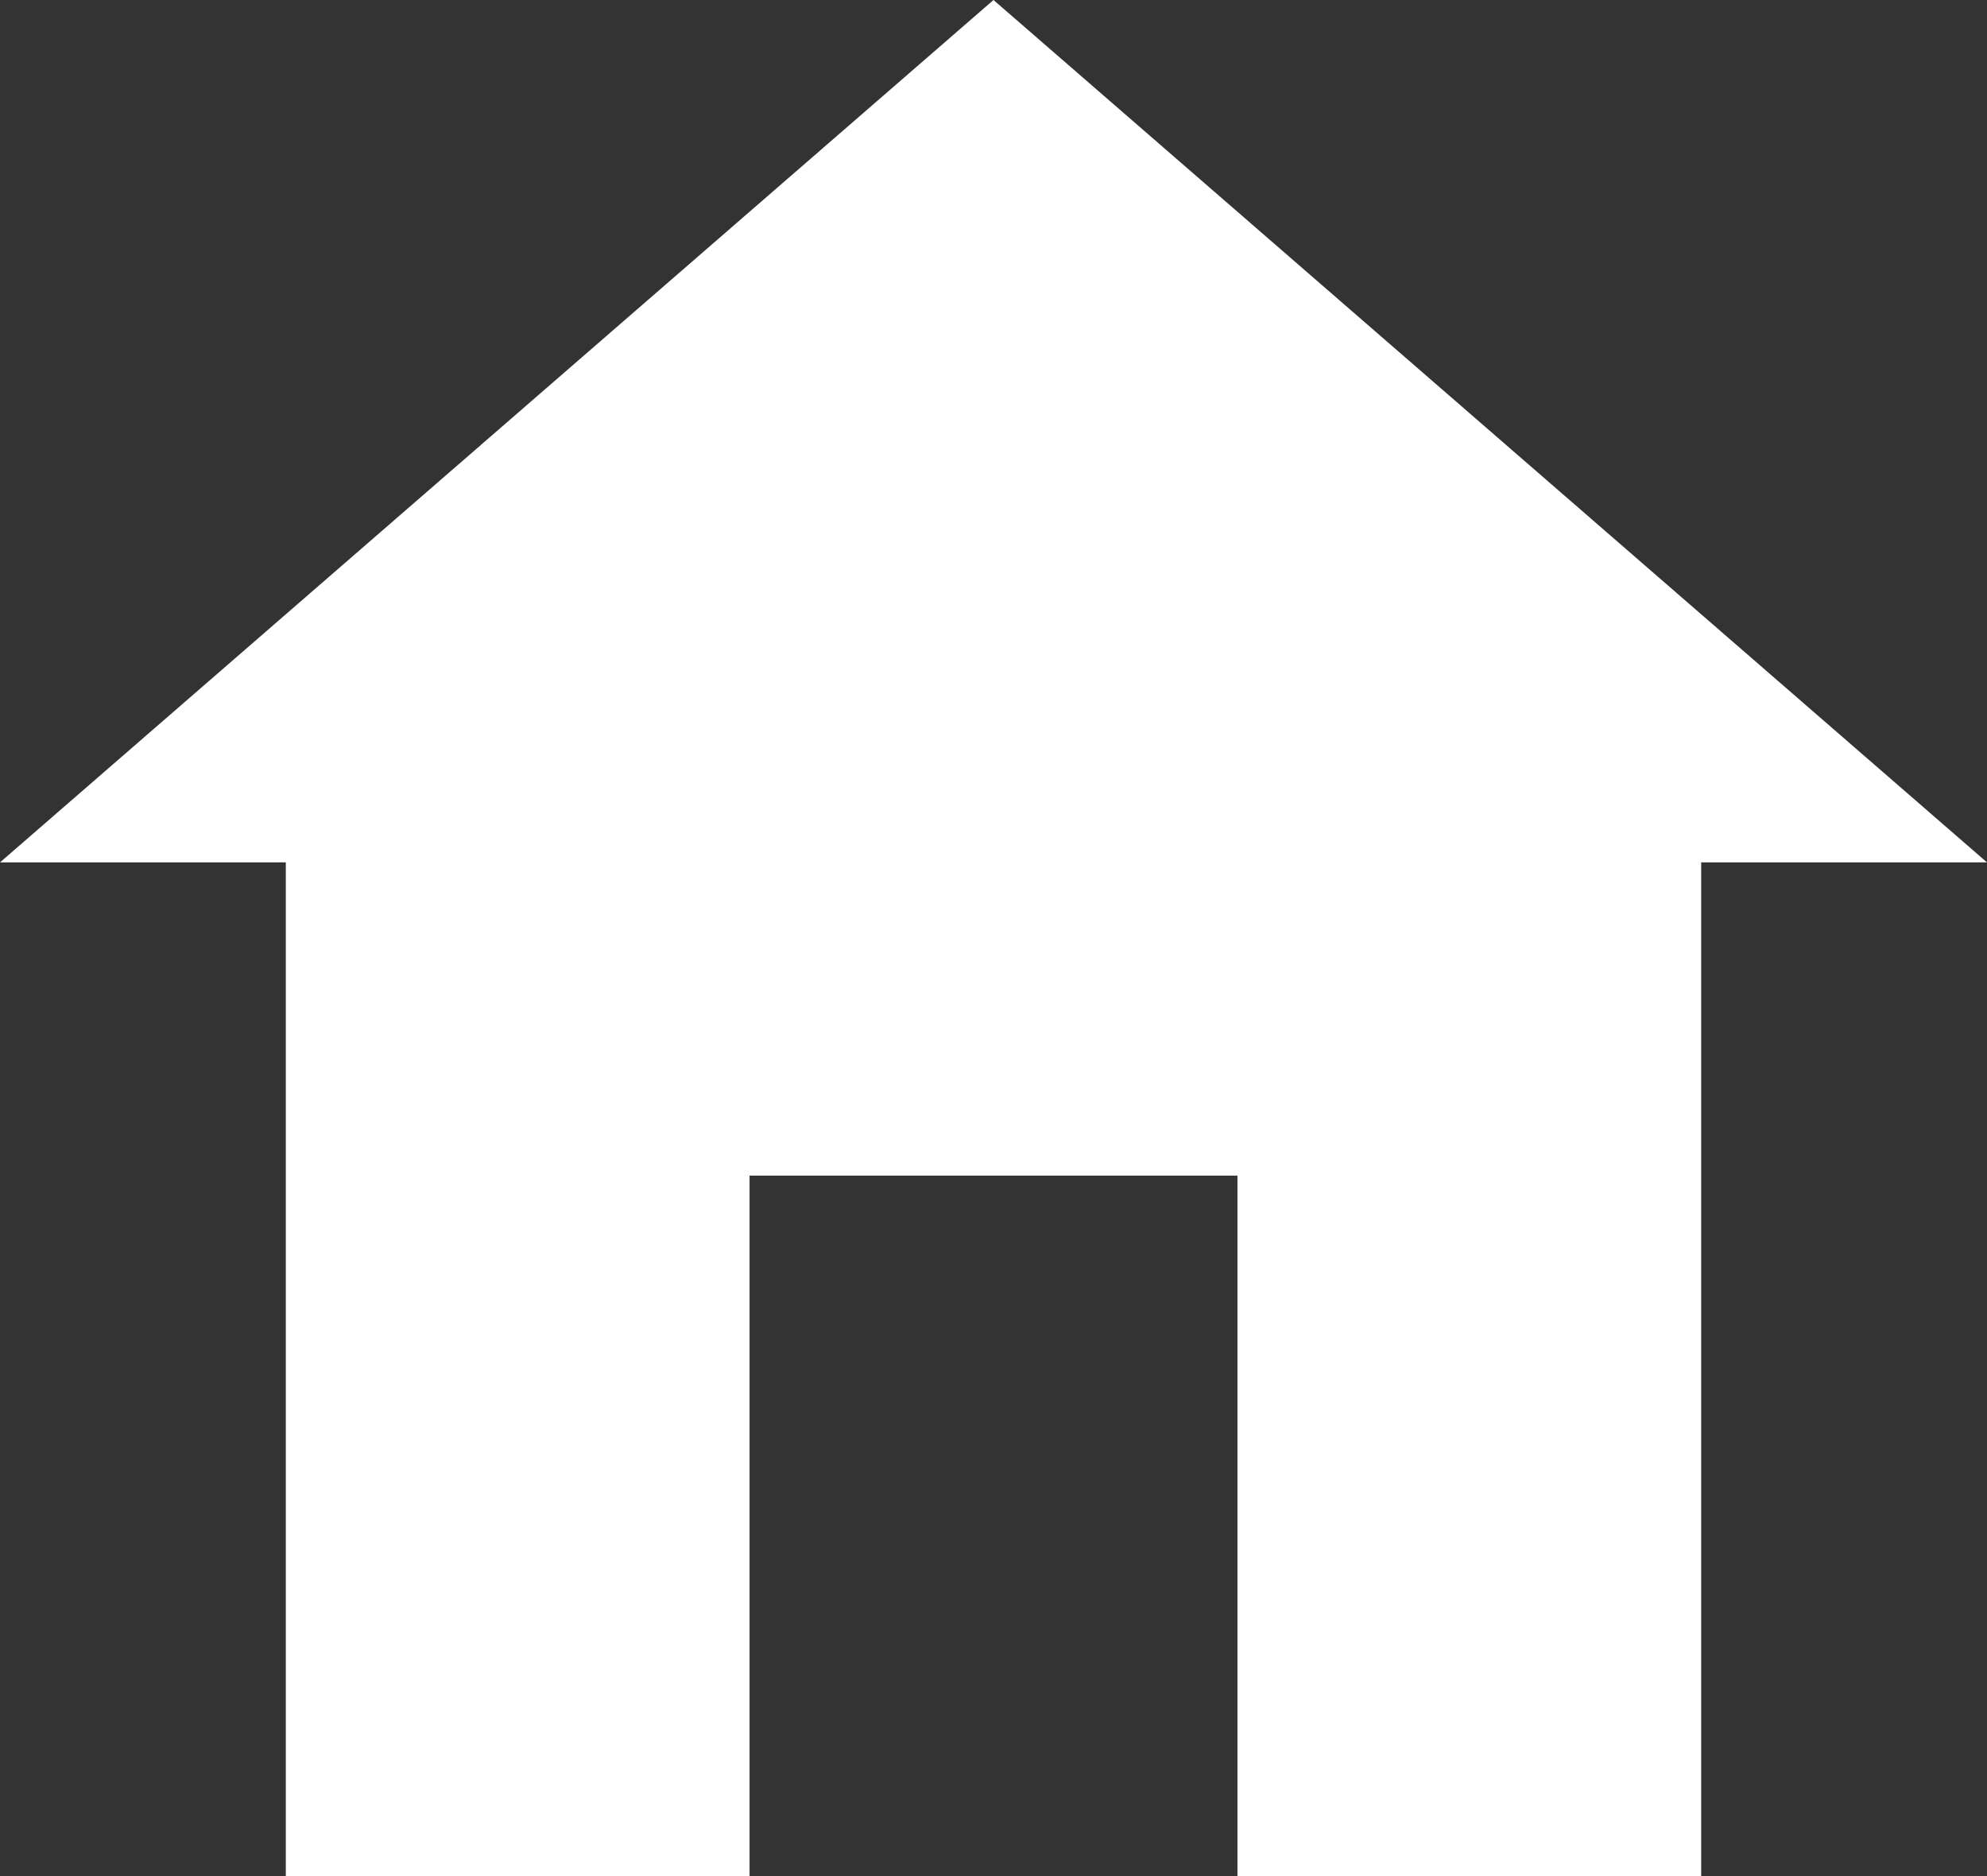<?xml version="1.0" encoding="utf-8"?>
<!-- Generator: Adobe Illustrator 19.0.0, SVG Export Plug-In . SVG Version: 6.00 Build 0)  -->
<svg version="1.1" id="Layer_1" xmlns="http://www.w3.org/2000/svg" xmlns:xlink="http://www.w3.org/1999/xlink" x="0px" y="0px"
	 viewBox="0 0 246.8 233" style="enable-background:new 0 0 246.8 233;" xml:space="preserve">
<rect x="0" y="0" width="246.8" height="233" fill="#333333" stroke="none"/>
<style type="text/css">
	.st0{fill:#FFFFFF;}
</style>
<polygon id="XMLID_3_" class="st0" points="246.8,107.1 123.4,0 0,107.1 35.5,107.1 35.5,233 93.1,233 93.1,146 153.7,146 
	153.7,233 211.3,233 211.3,107.1 "/>
</svg>
